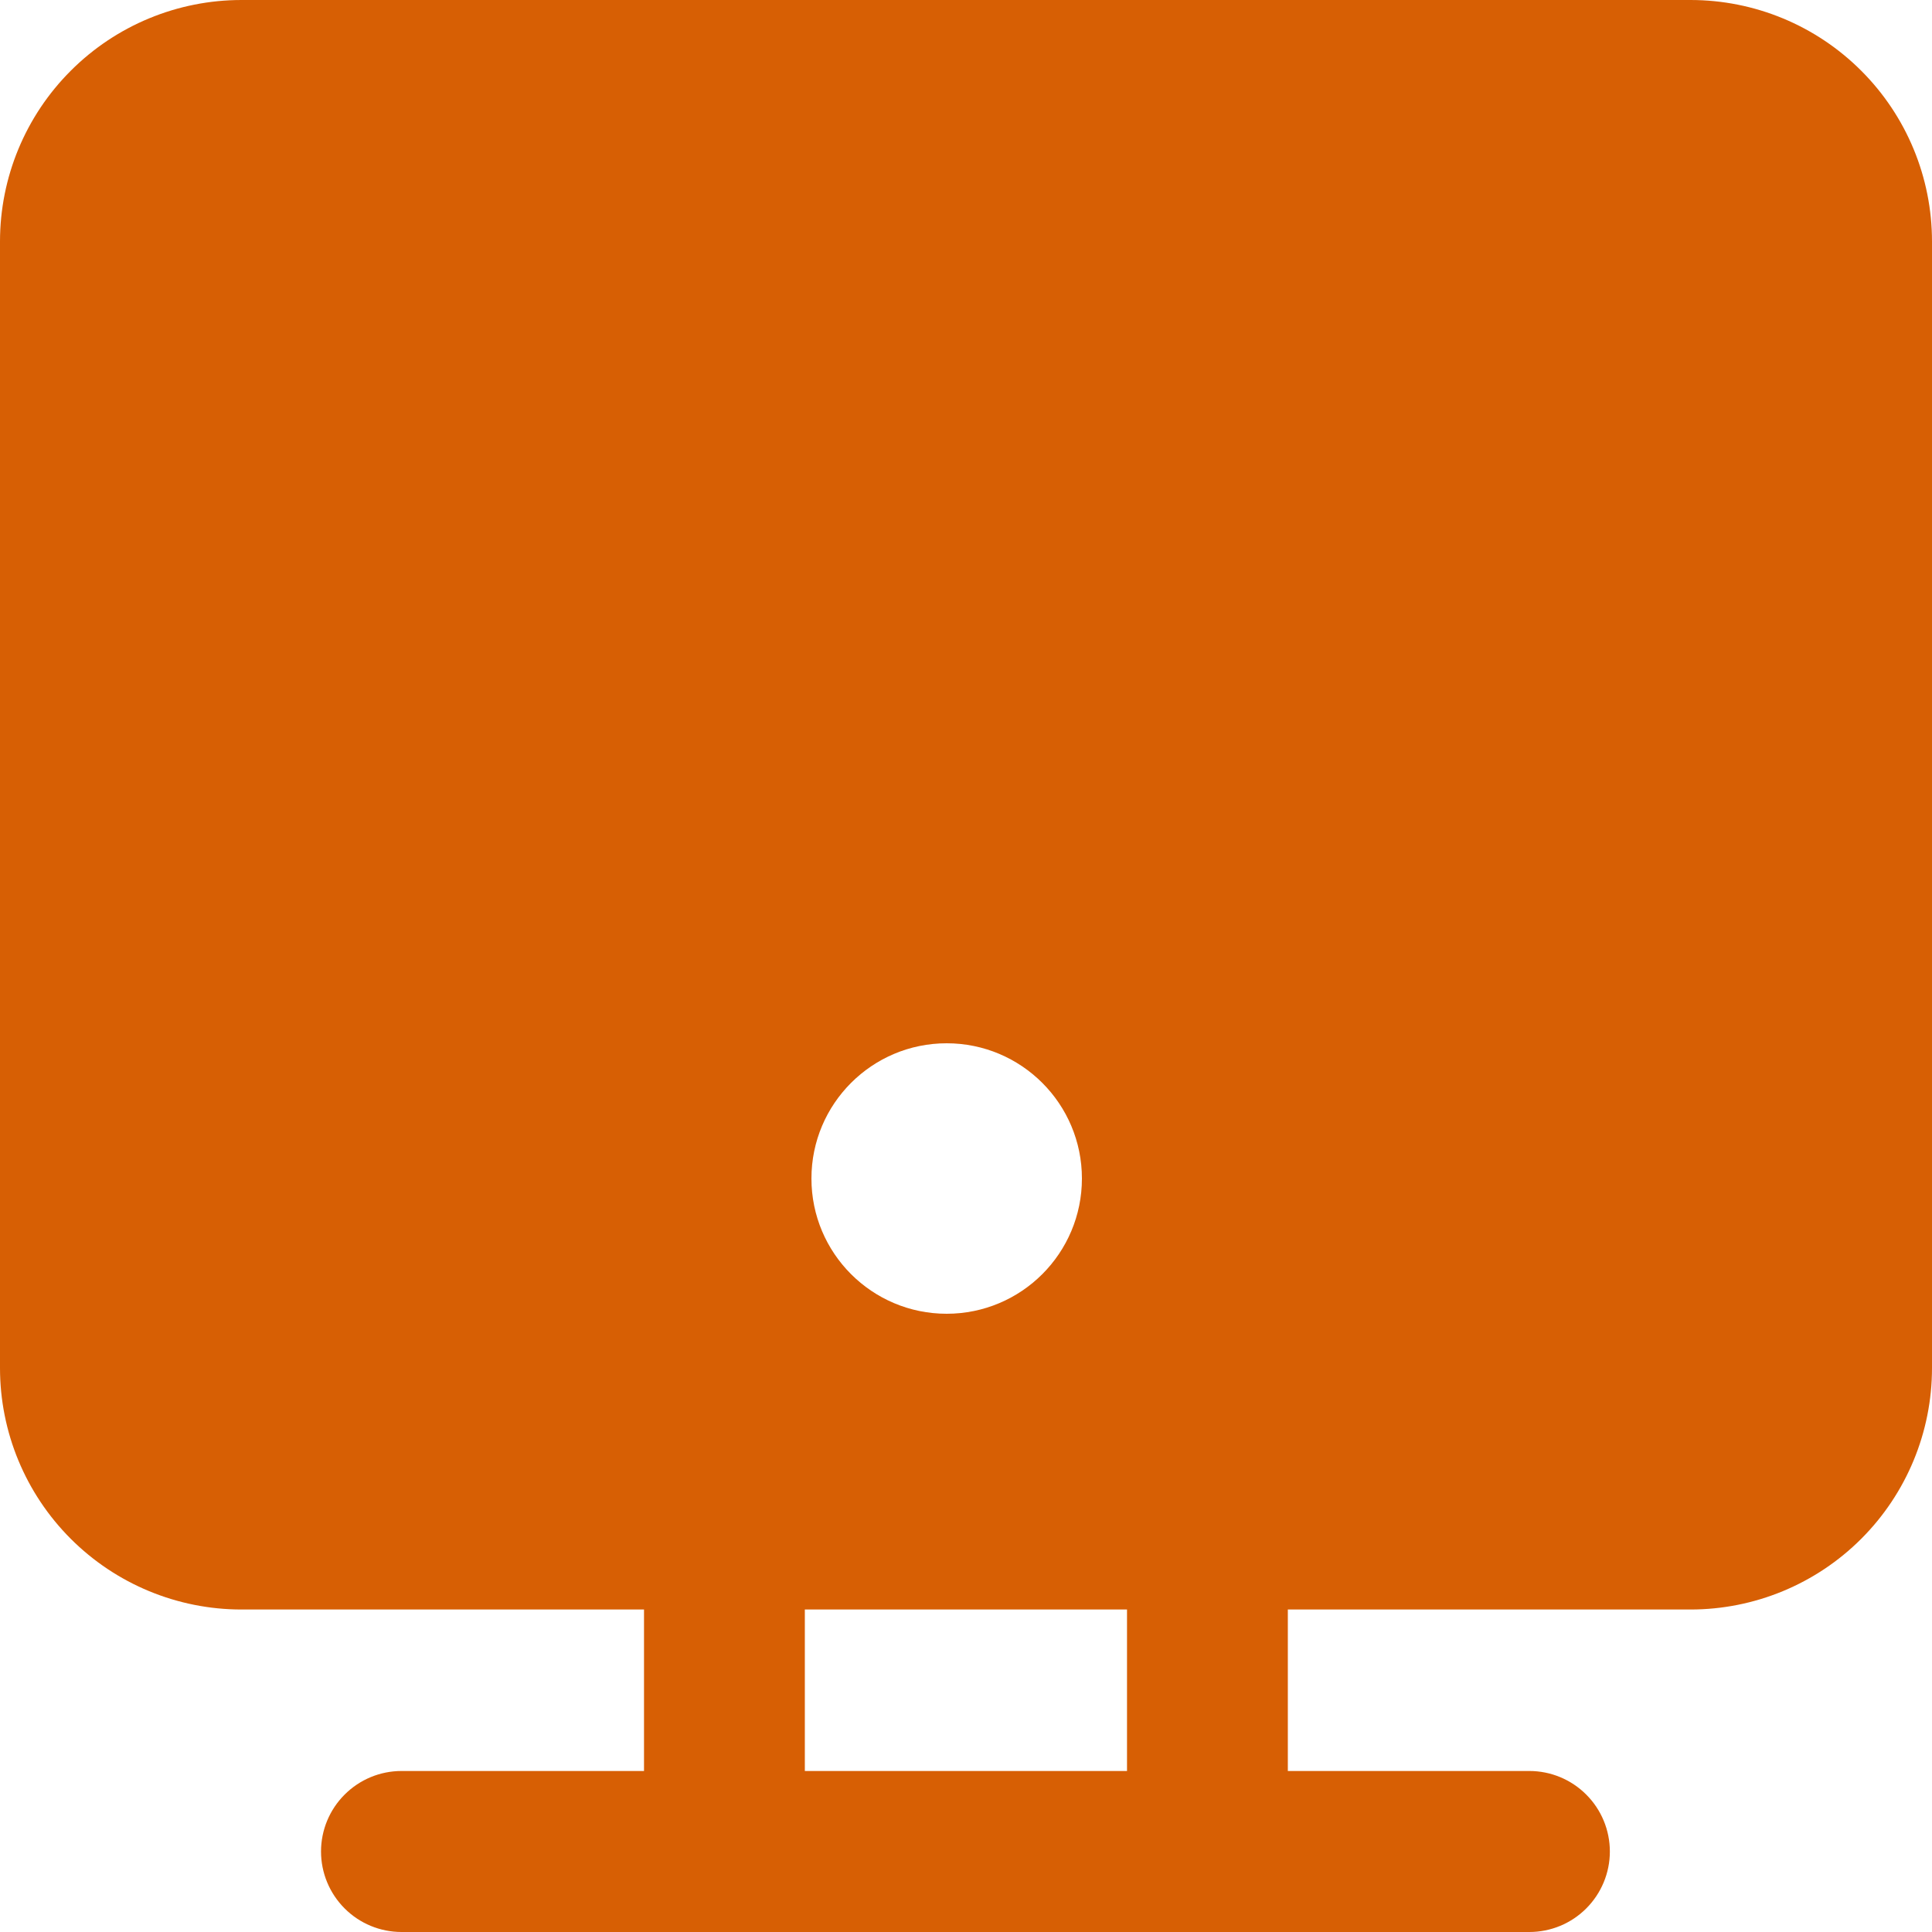 <svg width="50" height="50" viewBox="0 0 50 50" fill="none" xmlns="http://www.w3.org/2000/svg">
<path fill-rule="evenodd" clip-rule="evenodd" d="M1.831 1.831C3.003 0.658 4.592 0 6.25 0H43.75C45.408 0 46.997 0.658 48.169 1.831C49.342 3.003 50 4.592 50 6.25V35.404C50 37.062 49.342 38.651 48.169 39.824C46.997 40.996 45.408 41.654 43.75 41.654H33.329V45.833H39.579C40.132 45.833 40.662 46.053 41.052 46.444C41.443 46.834 41.663 47.364 41.663 47.917C41.663 48.469 41.443 48.999 41.052 49.39C40.662 49.781 40.132 50 39.579 50H10.392C9.839 50 9.309 49.781 8.919 49.39C8.528 48.999 8.308 48.469 8.308 47.917C8.308 47.364 8.528 46.834 8.919 46.444C9.309 46.053 9.839 45.833 10.392 45.833H16.667V41.654H6.25C4.592 41.654 3.003 40.996 1.831 39.824C0.658 38.651 0 37.062 0 35.404V6.25C0 4.592 0.658 3.003 1.831 1.831ZM29.167 45.833V41.654H29.163H20.829V45.833H29.167ZM24.5 34C26.433 34 28 32.433 28 30.5C28 28.567 26.433 27 24.5 27C22.567 27 21 28.567 21 30.5C21 32.433 22.567 34 24.5 34Z" fill="#D75F04"/>
</svg>

